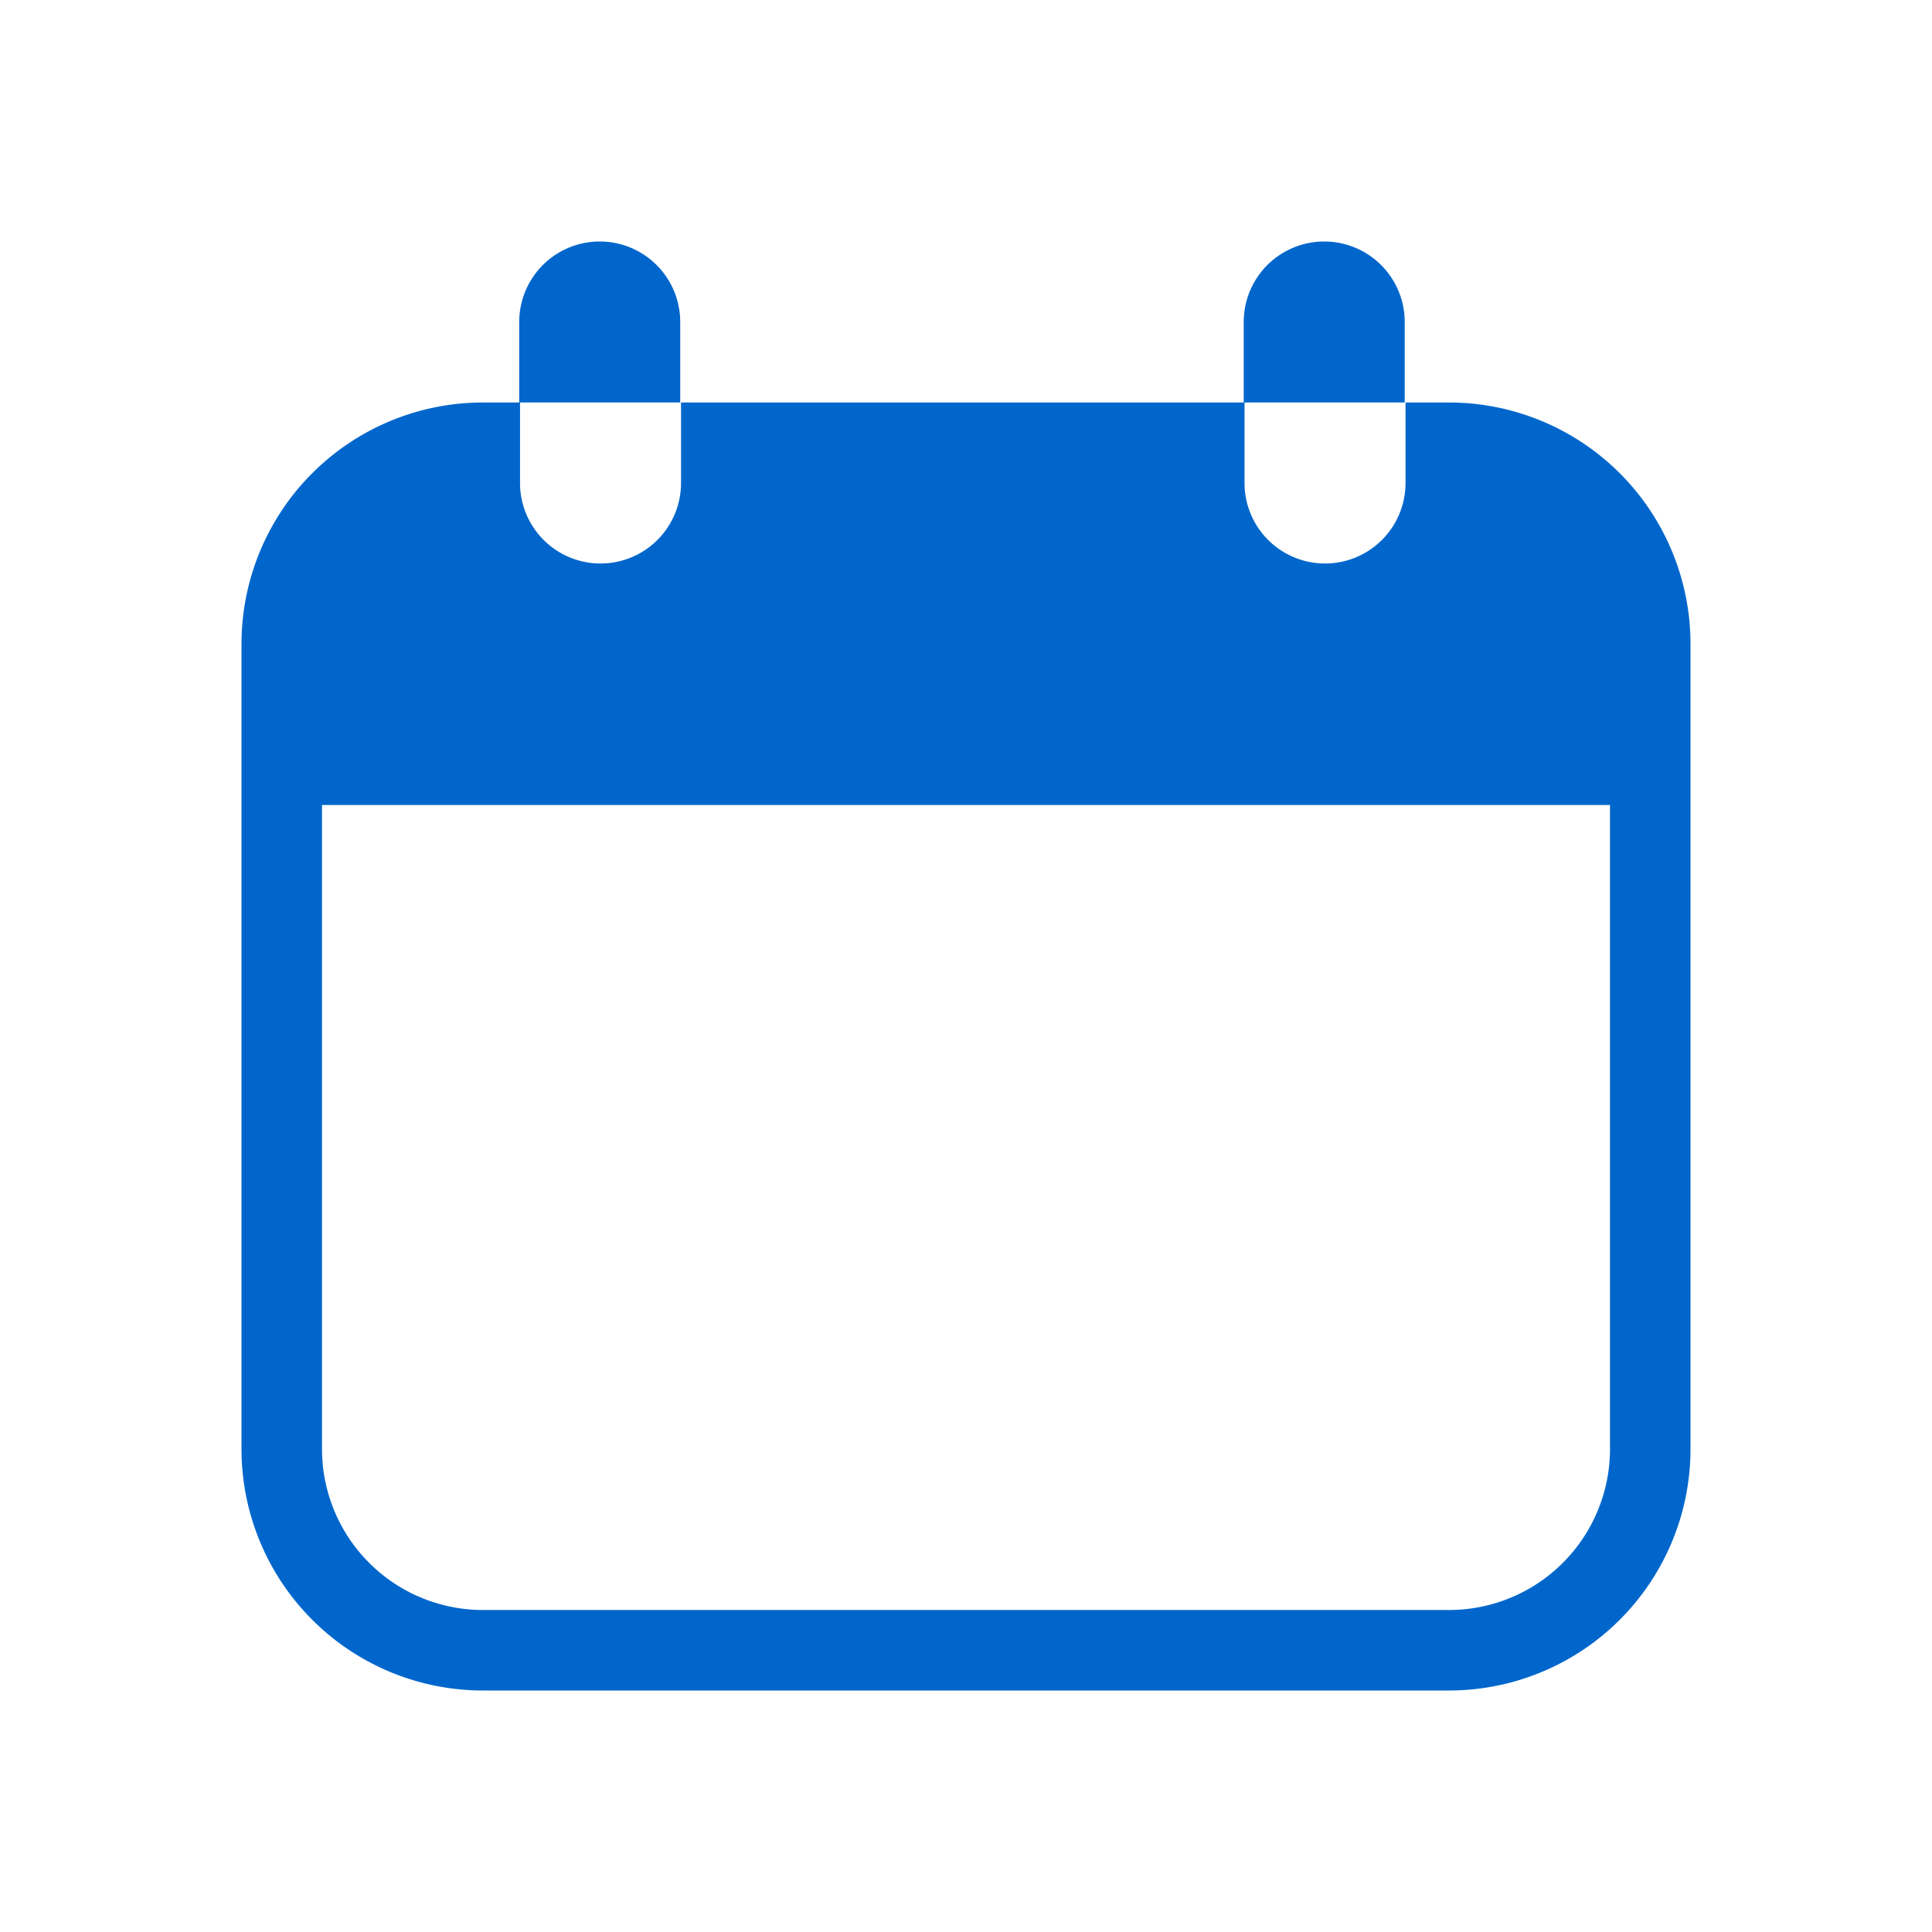 <svg xmlns="http://www.w3.org/2000/svg" viewBox="0 0 24 24"><defs><style>.cls-1{fill:#06c}</style></defs><title>it-calendar</title><g id="Layer_42" data-name="Layer 42"><path d="M21,9V8a3,3,0,0,0-3-3h-.55V4a1,1,0,0,0-2,0V5h-7V4a1,1,0,1,0-2,0V5H6A3,3,0,0,0,3,8V18a3,3,0,0,0,3,3H18a3,3,0,0,0,3-3V9ZM15.46,5h2V6a1,1,0,1,1-2,0Zm-9,0h2V6a1,1,0,1,1-2,0ZM20,18a2,2,0,0,1-2,2H6a2,2,0,0,1-2-2V10H20Z" class="cls-1"/></g></svg>
